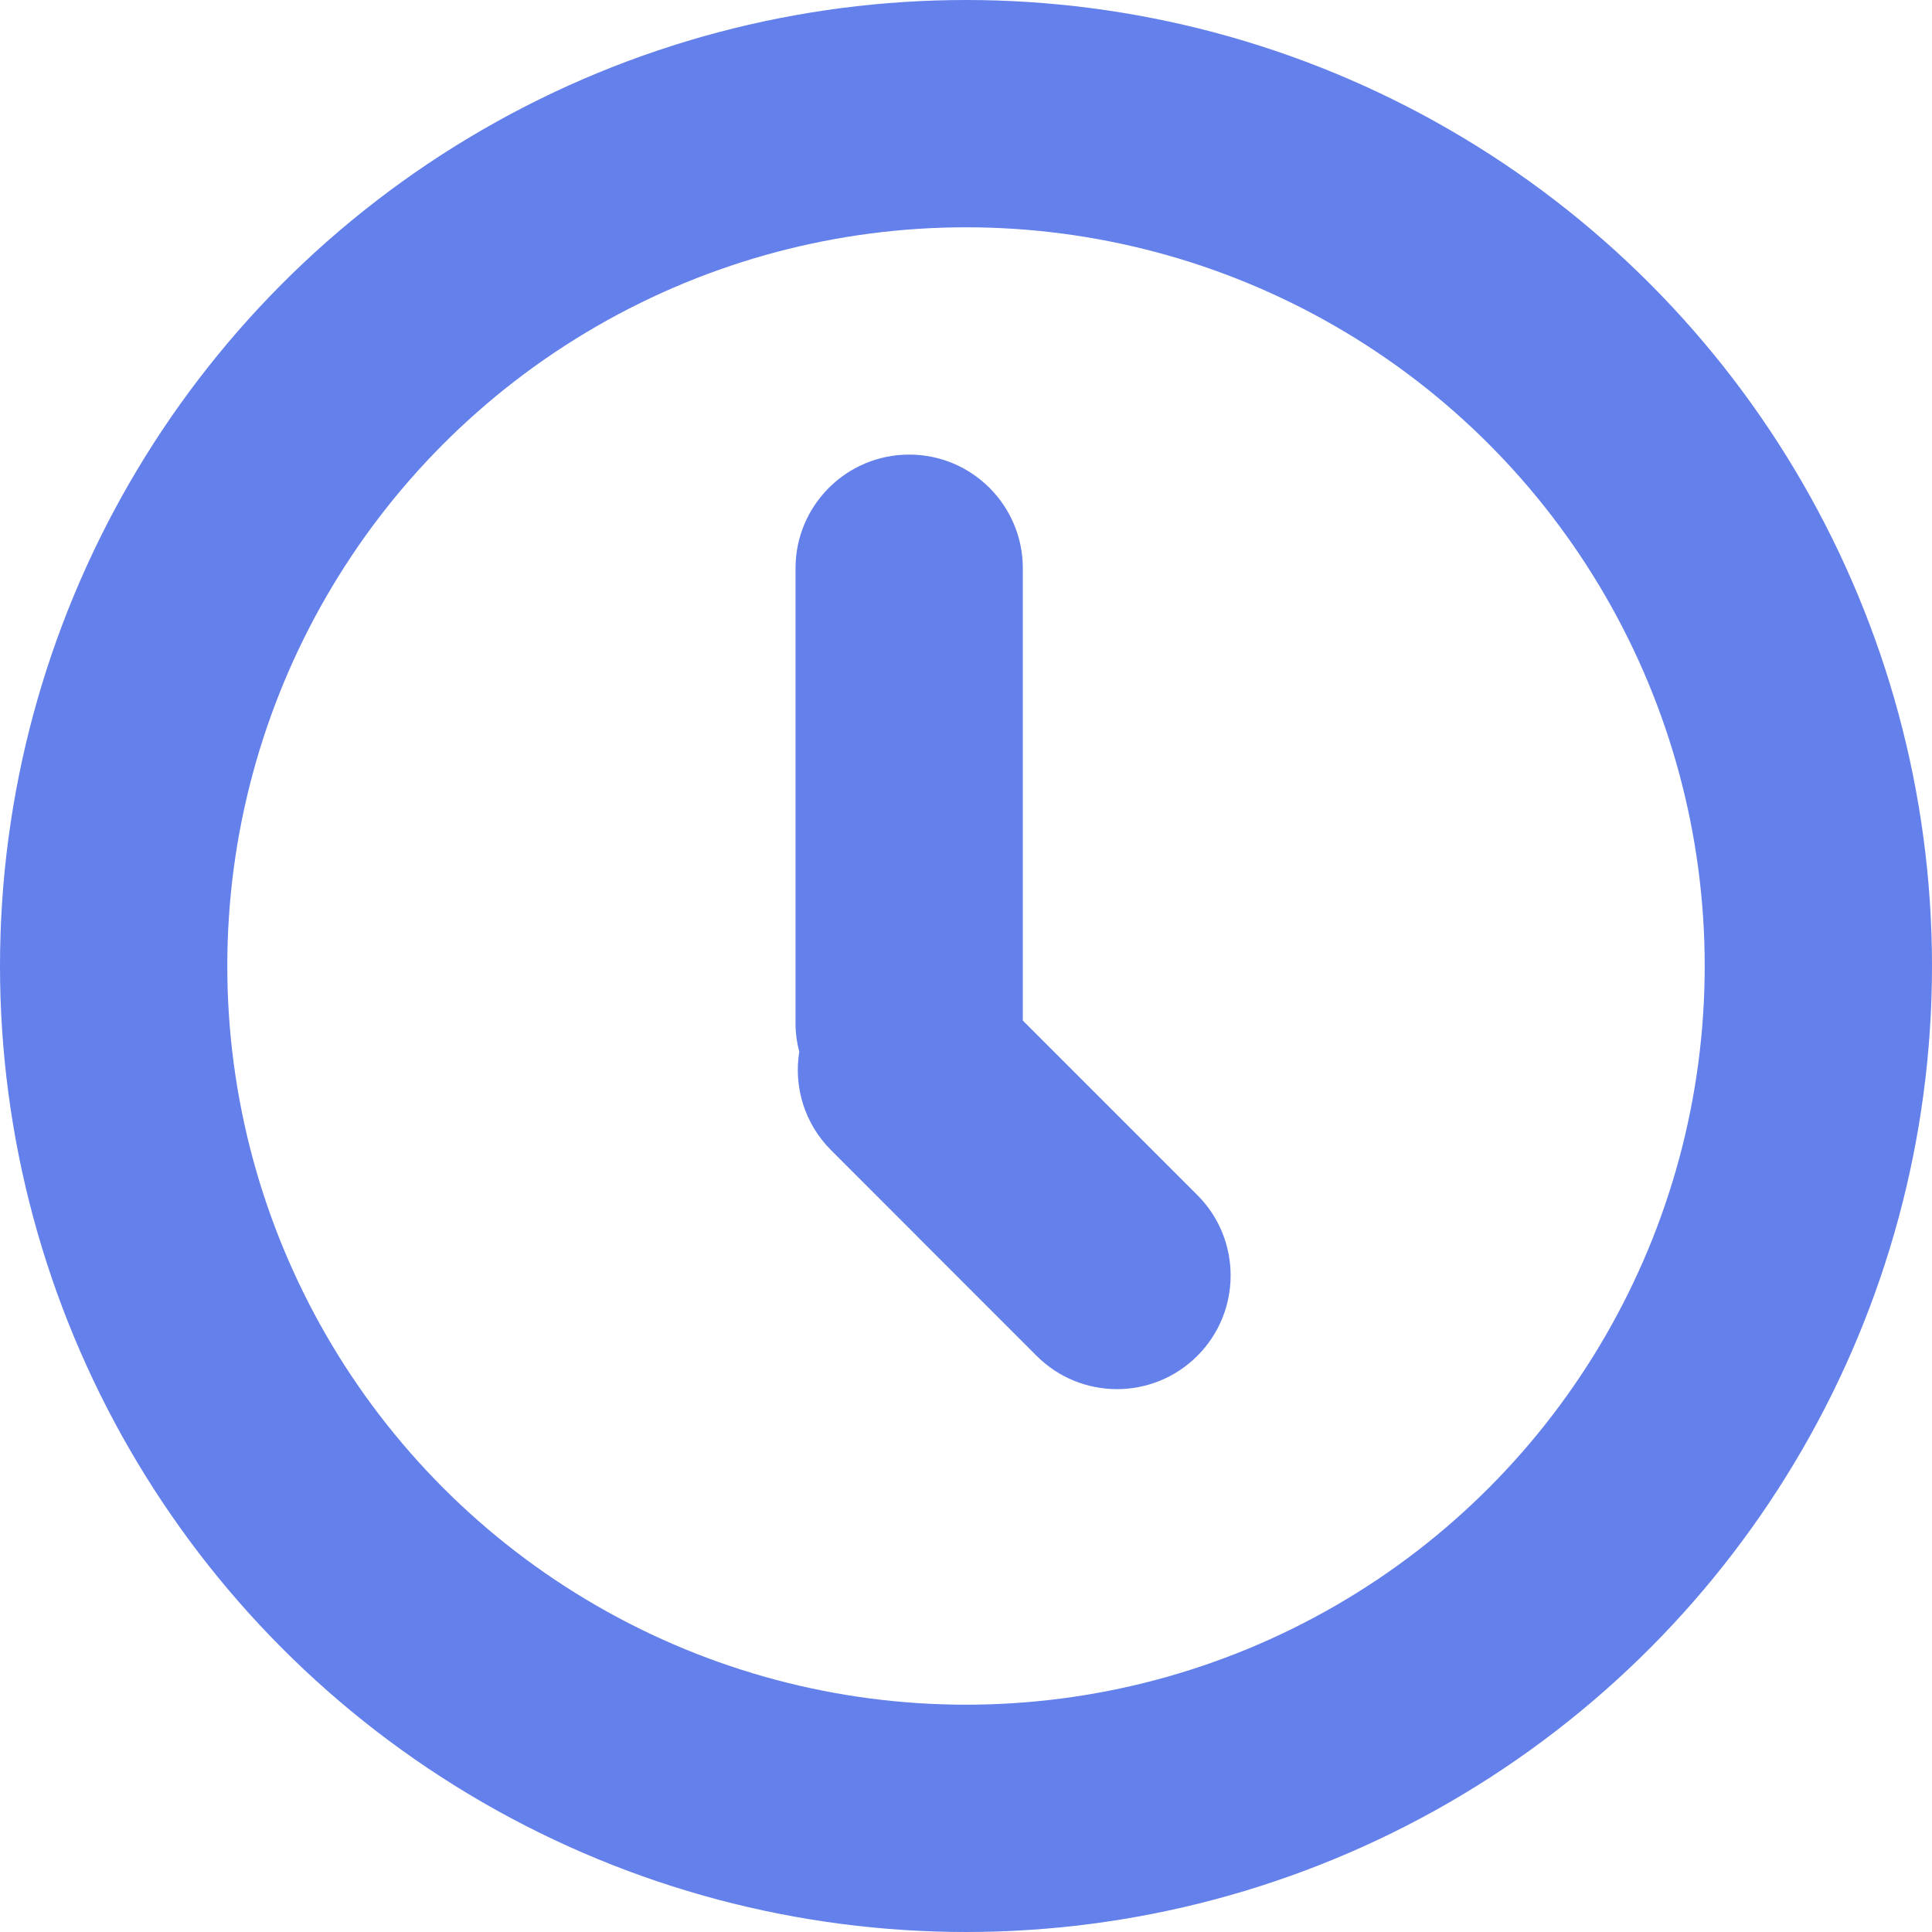 <svg width="17" height="17" viewBox="0 0 17 17" fill="none" xmlns="http://www.w3.org/2000/svg">
<circle cx="8.5" cy="8.5" r="7.5" stroke="#6480EB" stroke-width="2"/>
<path fill-rule="evenodd" clip-rule="evenodd" d="M8 4C7.448 4 7 4.448 7 5V9C7 9.088 7.011 9.173 7.033 9.254C6.983 9.56 7.077 9.885 7.313 10.121L9.121 11.93C9.512 12.321 10.145 12.321 10.536 11.93C10.926 11.54 10.926 10.906 10.536 10.516L9 8.98V5C9 4.448 8.552 4 8 4Z" fill="#6480EB"/>
</svg>
